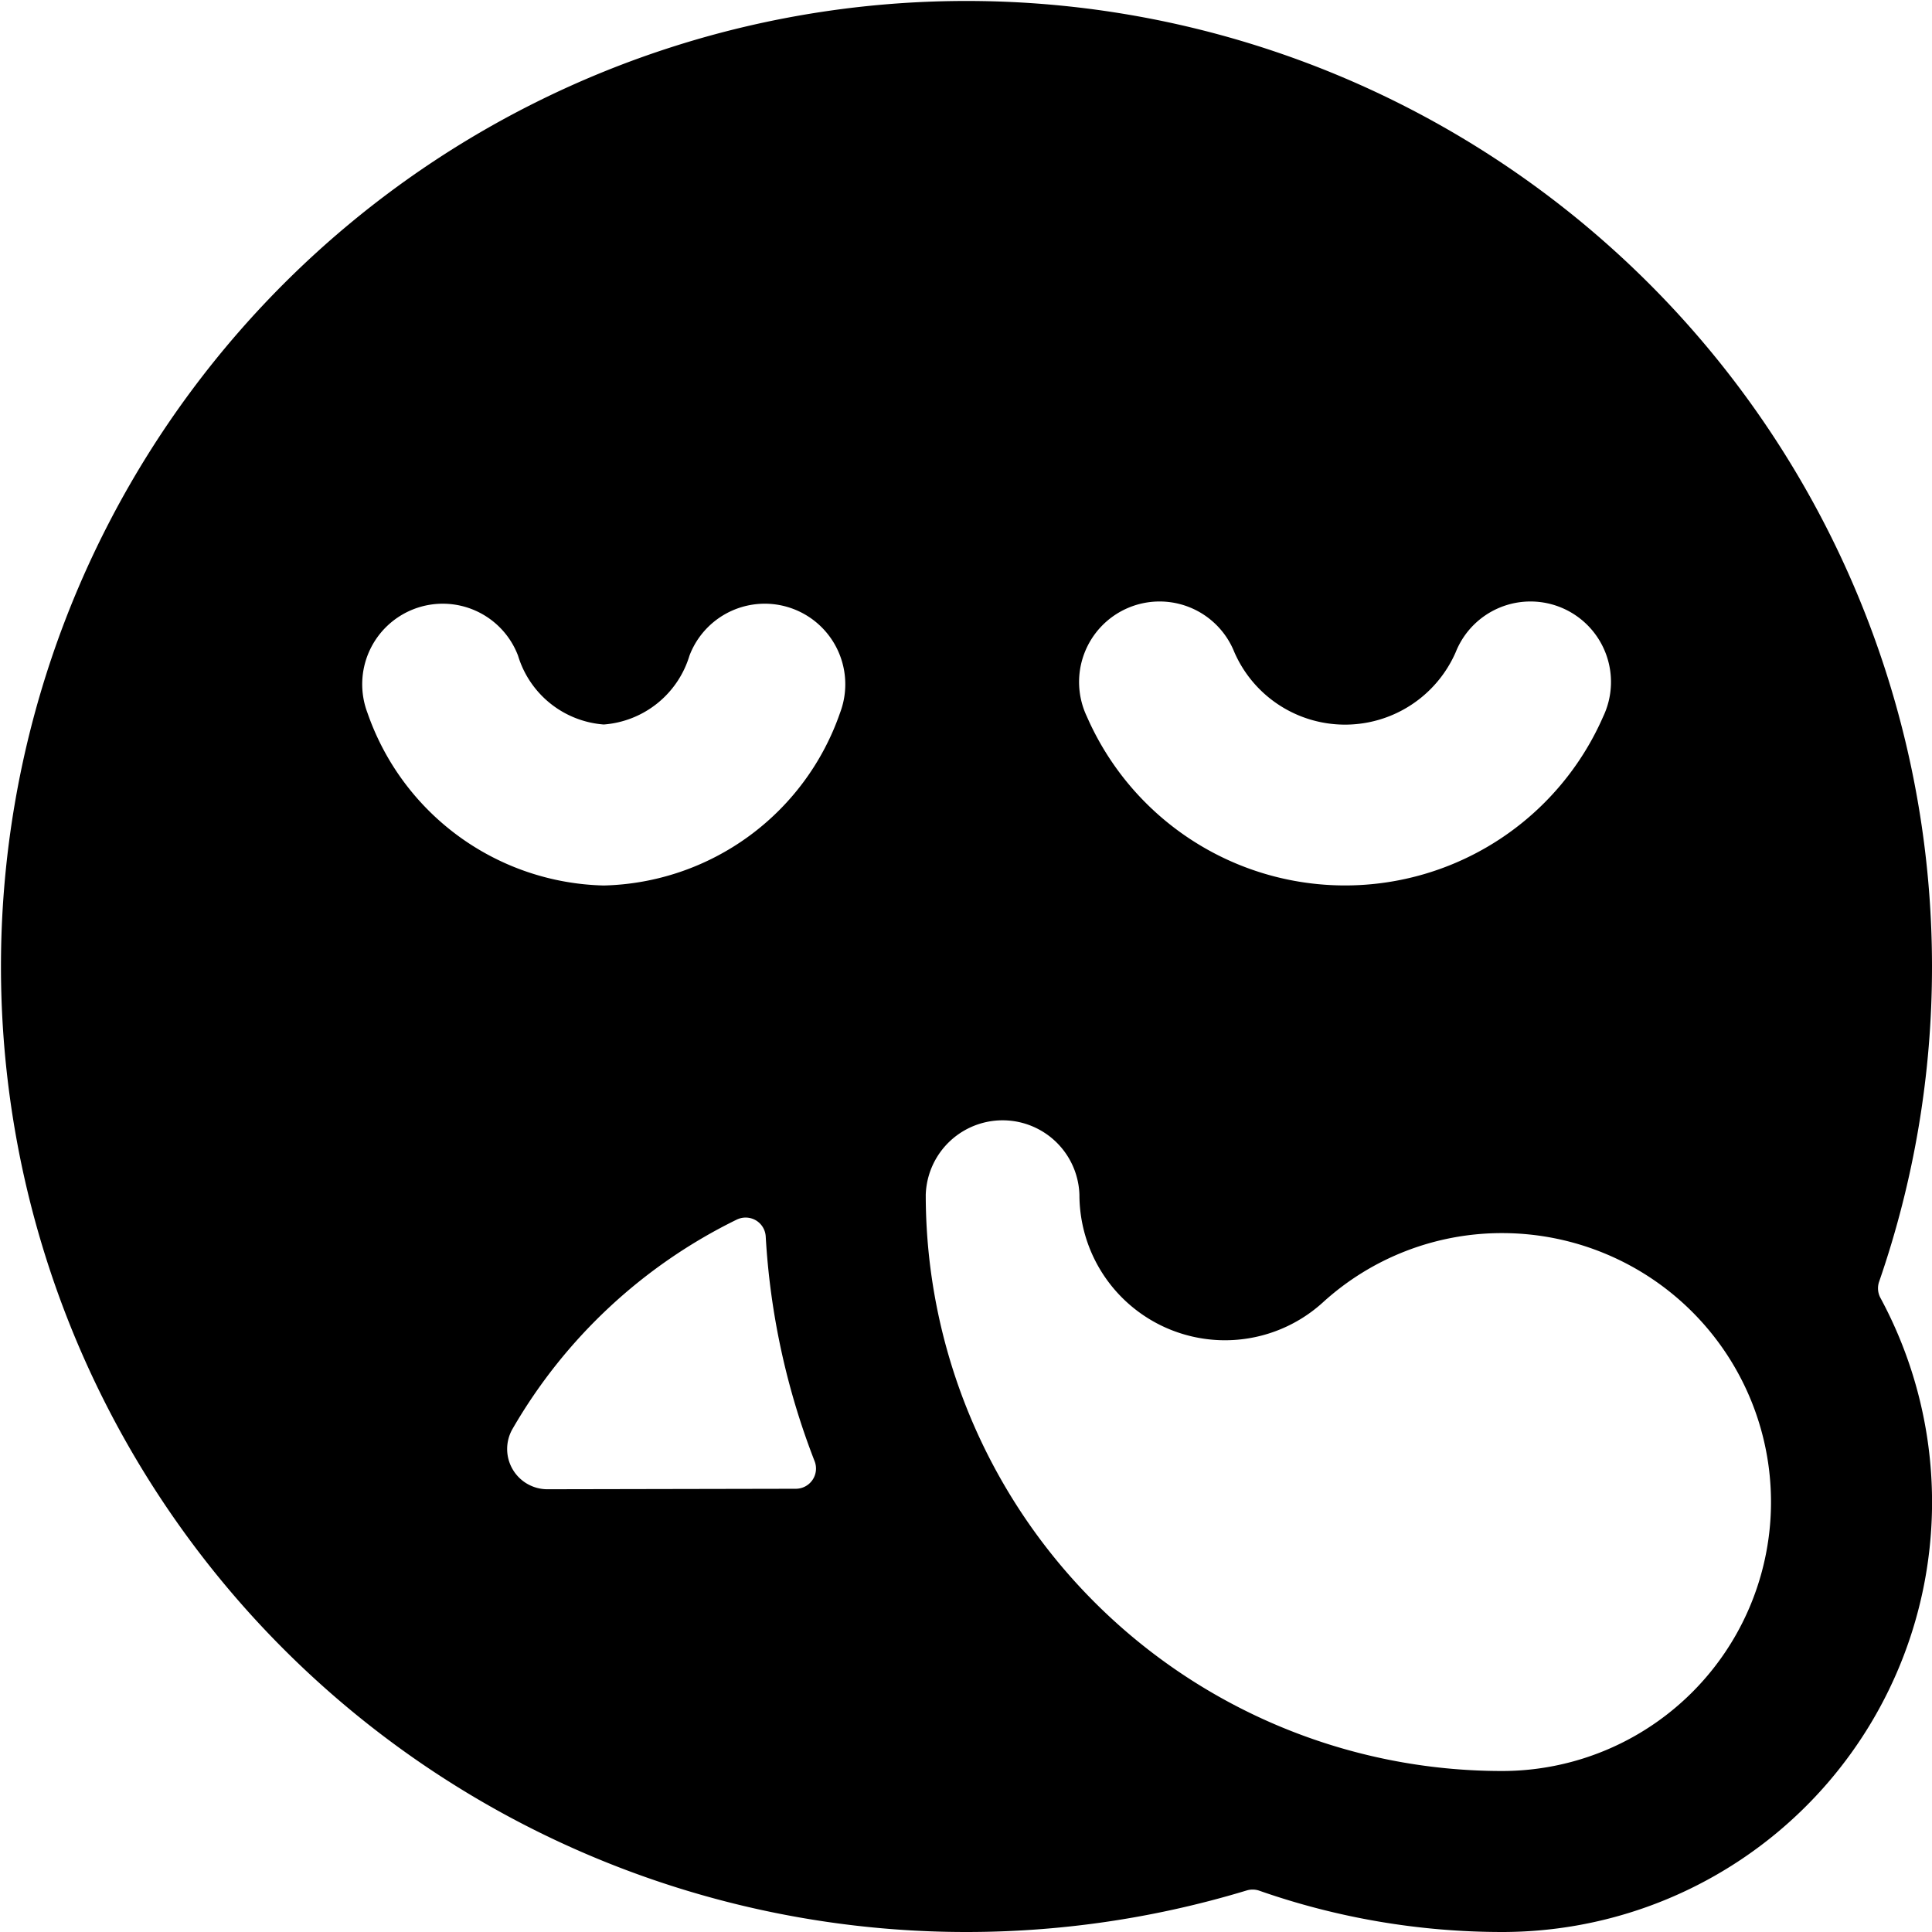 <svg xmlns="http://www.w3.org/2000/svg" viewBox="0 0 24 24"><title>smiley-sick</title><path d="M24,12a11.994,11.994,0,1,0-8.517,11.485.256.256,0,0,1,.155,0A9.137,9.137,0,0,0,18.659,24a5.34,5.34,0,0,0,4.7-7.878.251.251,0,0,1-.016-.2A11.954,11.954,0,0,0,24,12ZM19.916,8.9a3.5,3.5,0,0,1-6.415,0,1,1,0,1,1,1.832-.8,1.5,1.5,0,0,0,2.751,0,1,1,0,1,1,1.832.8ZM7.5,11A3.187,3.187,0,0,1,4.565,8.856a1,1,0,0,1,1.87-.712A1.207,1.207,0,0,0,7.5,9a1.207,1.207,0,0,0,1.065-.856,1,1,0,0,1,1.87.712A3.187,3.187,0,0,1,7.5,11Zm-.7,7.5a.5.5,0,0,1-.433-.75,6.528,6.528,0,0,1,2.786-2.6.253.253,0,0,1,.236.009.25.25,0,0,1,.123.2,9.115,9.115,0,0,0,.608,2.794.251.251,0,0,1-.233.341Zm15.2.159A3.341,3.341,0,0,1,18.659,22,7.159,7.159,0,0,1,11.5,14.841a.955.955,0,0,1,1.909,0,1.808,1.808,0,0,0,3.023,1.339,3.3,3.3,0,0,1,2.227-.862A3.341,3.341,0,0,1,22,18.659Z"/></svg>